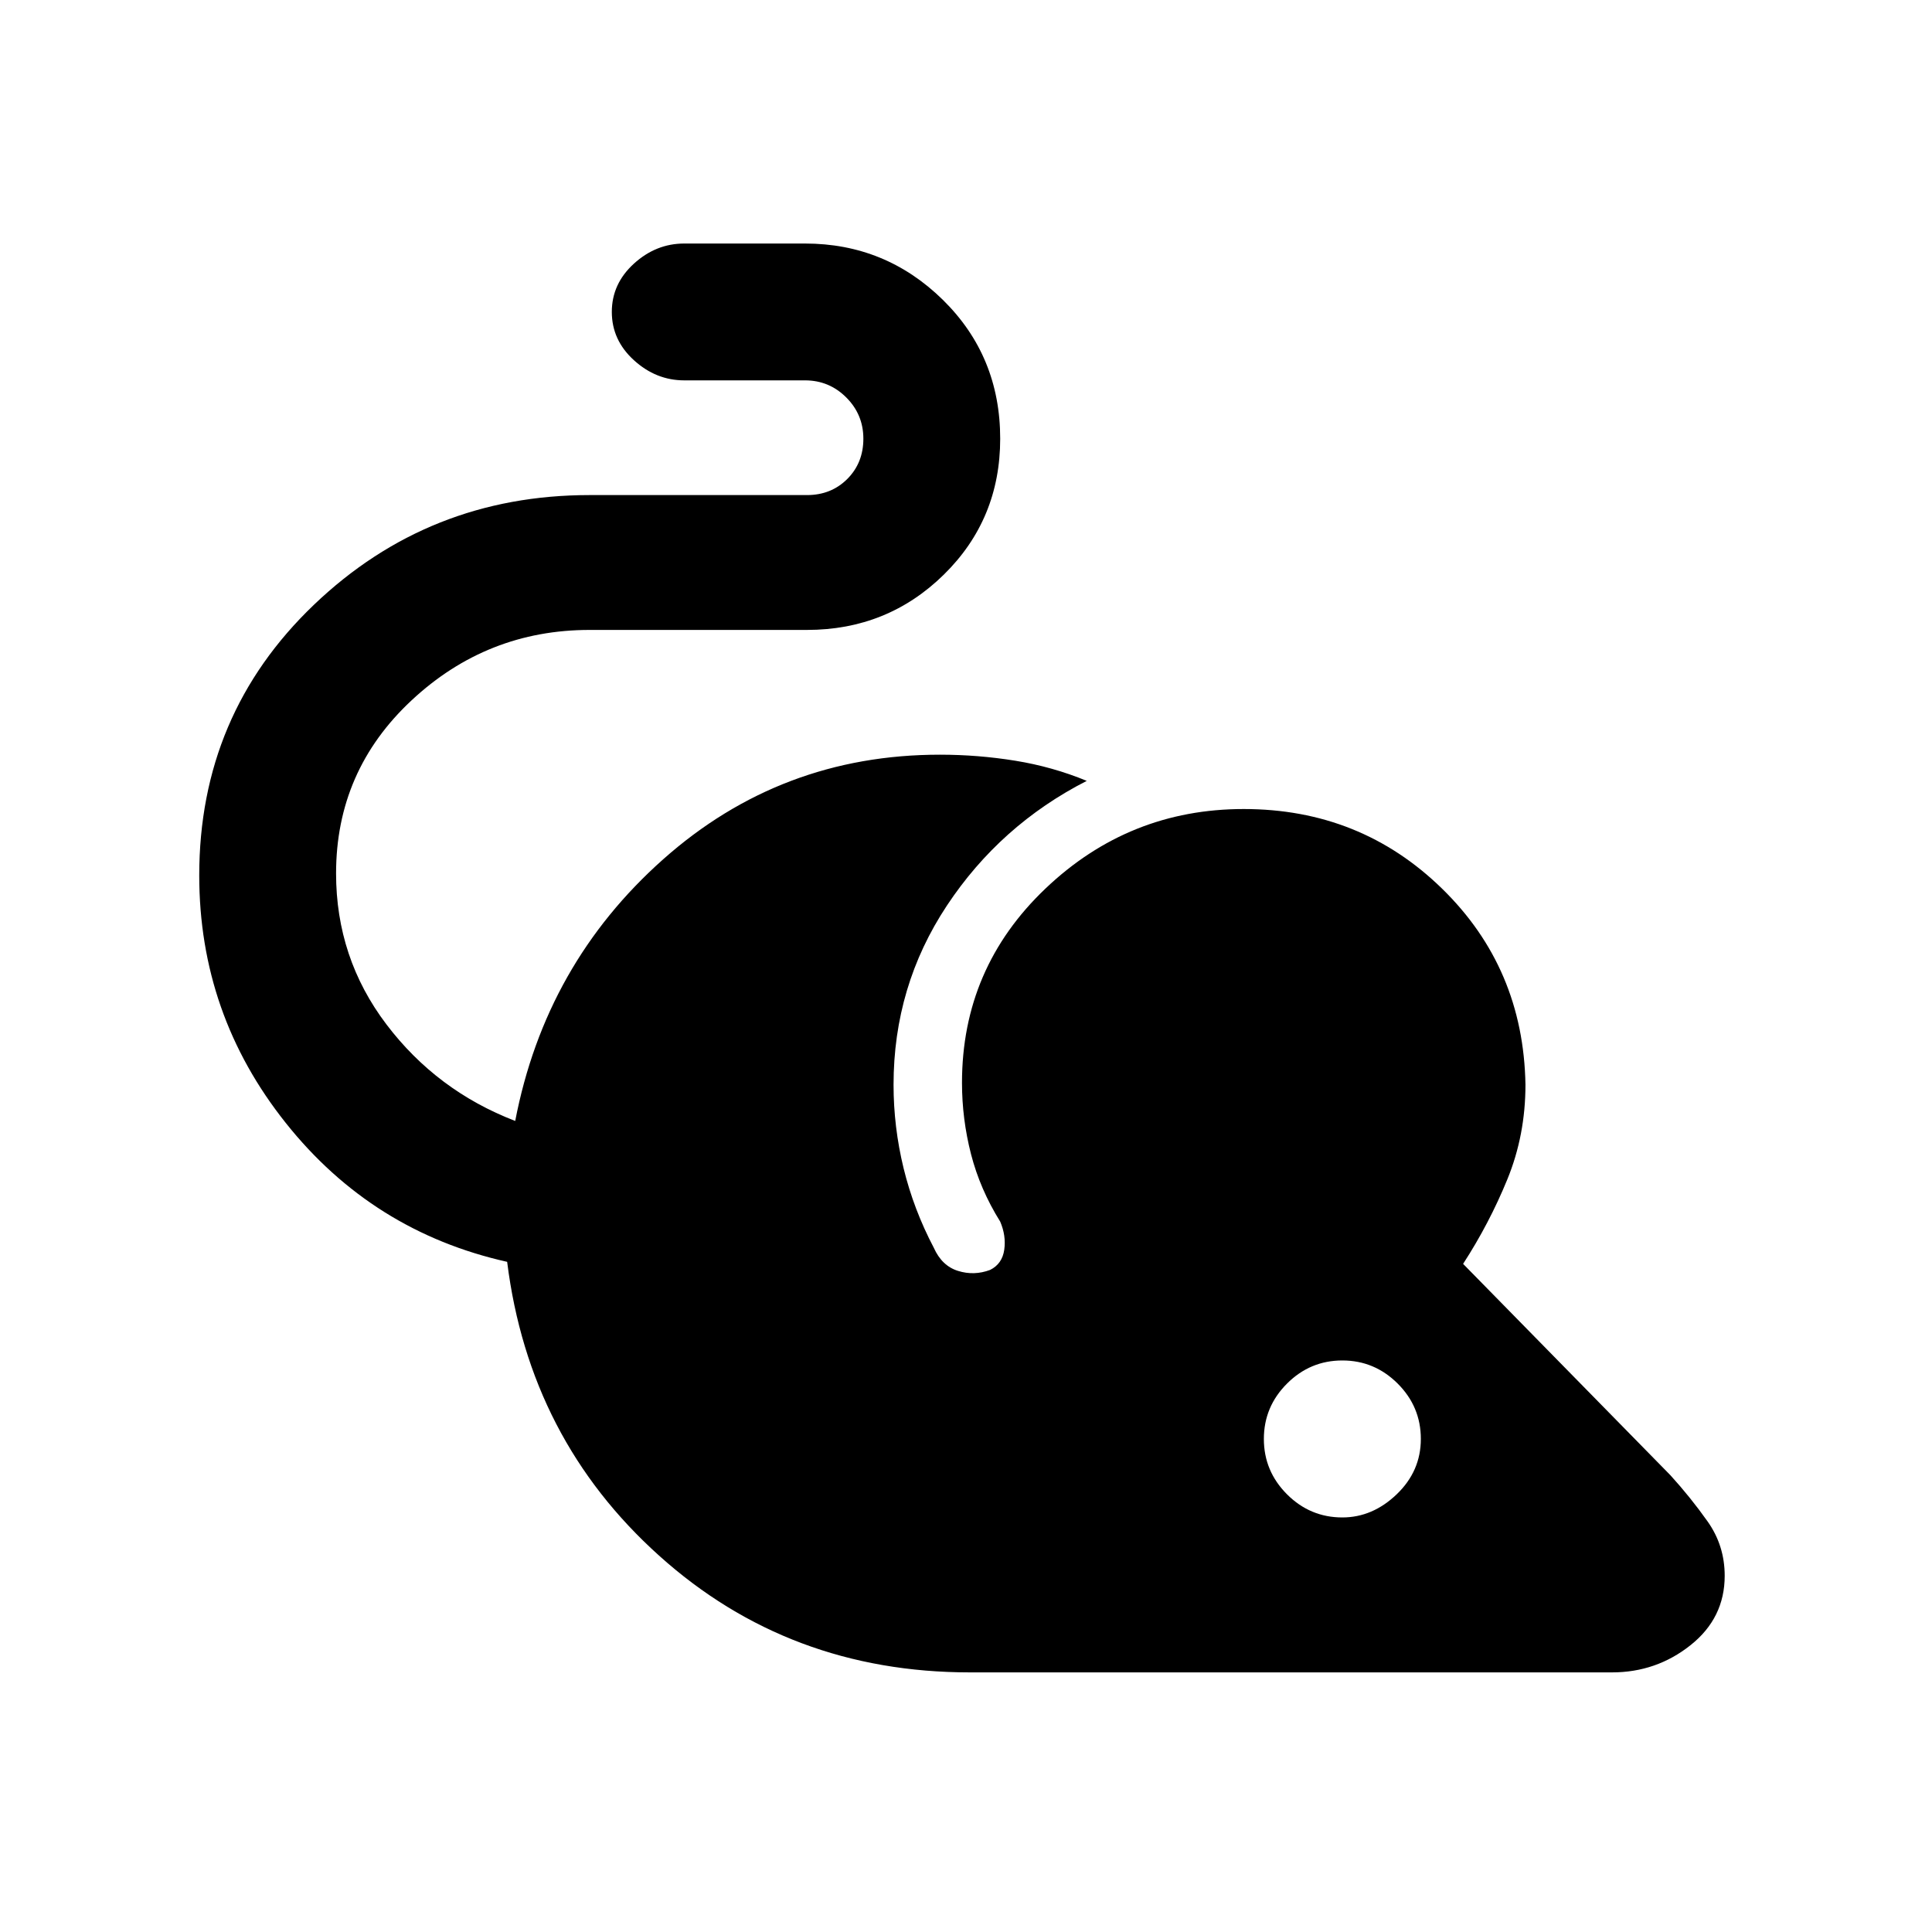 <svg xmlns="http://www.w3.org/2000/svg" height="40" width="40"><path d="M20.083 34.625Q16.333 34.625 13.646 32.208Q10.958 29.792 10.5 26.125Q7.708 25.5 5.917 23.25Q4.125 21 4.125 18.125Q4.125 14.792 6.5 12.521Q8.875 10.25 12.208 10.25H16.708Q17.208 10.25 17.542 9.917Q17.875 9.583 17.875 9.083Q17.875 8.583 17.521 8.229Q17.167 7.875 16.667 7.875H14.167Q13.583 7.875 13.125 7.458Q12.667 7.042 12.667 6.458Q12.667 5.875 13.125 5.458Q13.583 5.042 14.167 5.042H16.667Q18.333 5.042 19.521 6.208Q20.708 7.375 20.708 9.083Q20.708 10.75 19.542 11.896Q18.375 13.042 16.708 13.042H12.208Q10.083 13.042 8.521 14.5Q6.958 15.958 6.958 18.083Q6.958 19.833 8 21.208Q9.042 22.583 10.667 23.208Q11.292 19.958 13.729 17.792Q16.167 15.625 19.458 15.625Q20.25 15.625 21.021 15.75Q21.792 15.875 22.5 16.167Q20.708 17.083 19.604 18.75Q18.5 20.417 18.5 22.458Q18.5 23.333 18.708 24.188Q18.917 25.042 19.333 25.833Q19.5 26.208 19.833 26.312Q20.167 26.417 20.5 26.292Q20.75 26.167 20.792 25.875Q20.833 25.583 20.708 25.292Q20.292 24.625 20.104 23.896Q19.917 23.167 19.917 22.417Q19.917 20.042 21.646 18.396Q23.375 16.75 25.75 16.75Q28.167 16.75 29.854 18.396Q31.542 20.042 31.583 22.458Q31.583 23.5 31.208 24.417Q30.833 25.333 30.292 26.167L34.583 30.542Q35 31 35.354 31.5Q35.708 32 35.708 32.625Q35.708 33.5 35 34.062Q34.292 34.625 33.375 34.625ZM27.792 31.417Q28.417 31.417 28.917 30.938Q29.417 30.458 29.417 29.792Q29.417 29.125 28.938 28.646Q28.458 28.167 27.792 28.167Q27.125 28.167 26.646 28.646Q26.167 29.125 26.167 29.792Q26.167 30.458 26.646 30.938Q27.125 31.417 27.792 31.417Z"/></svg>